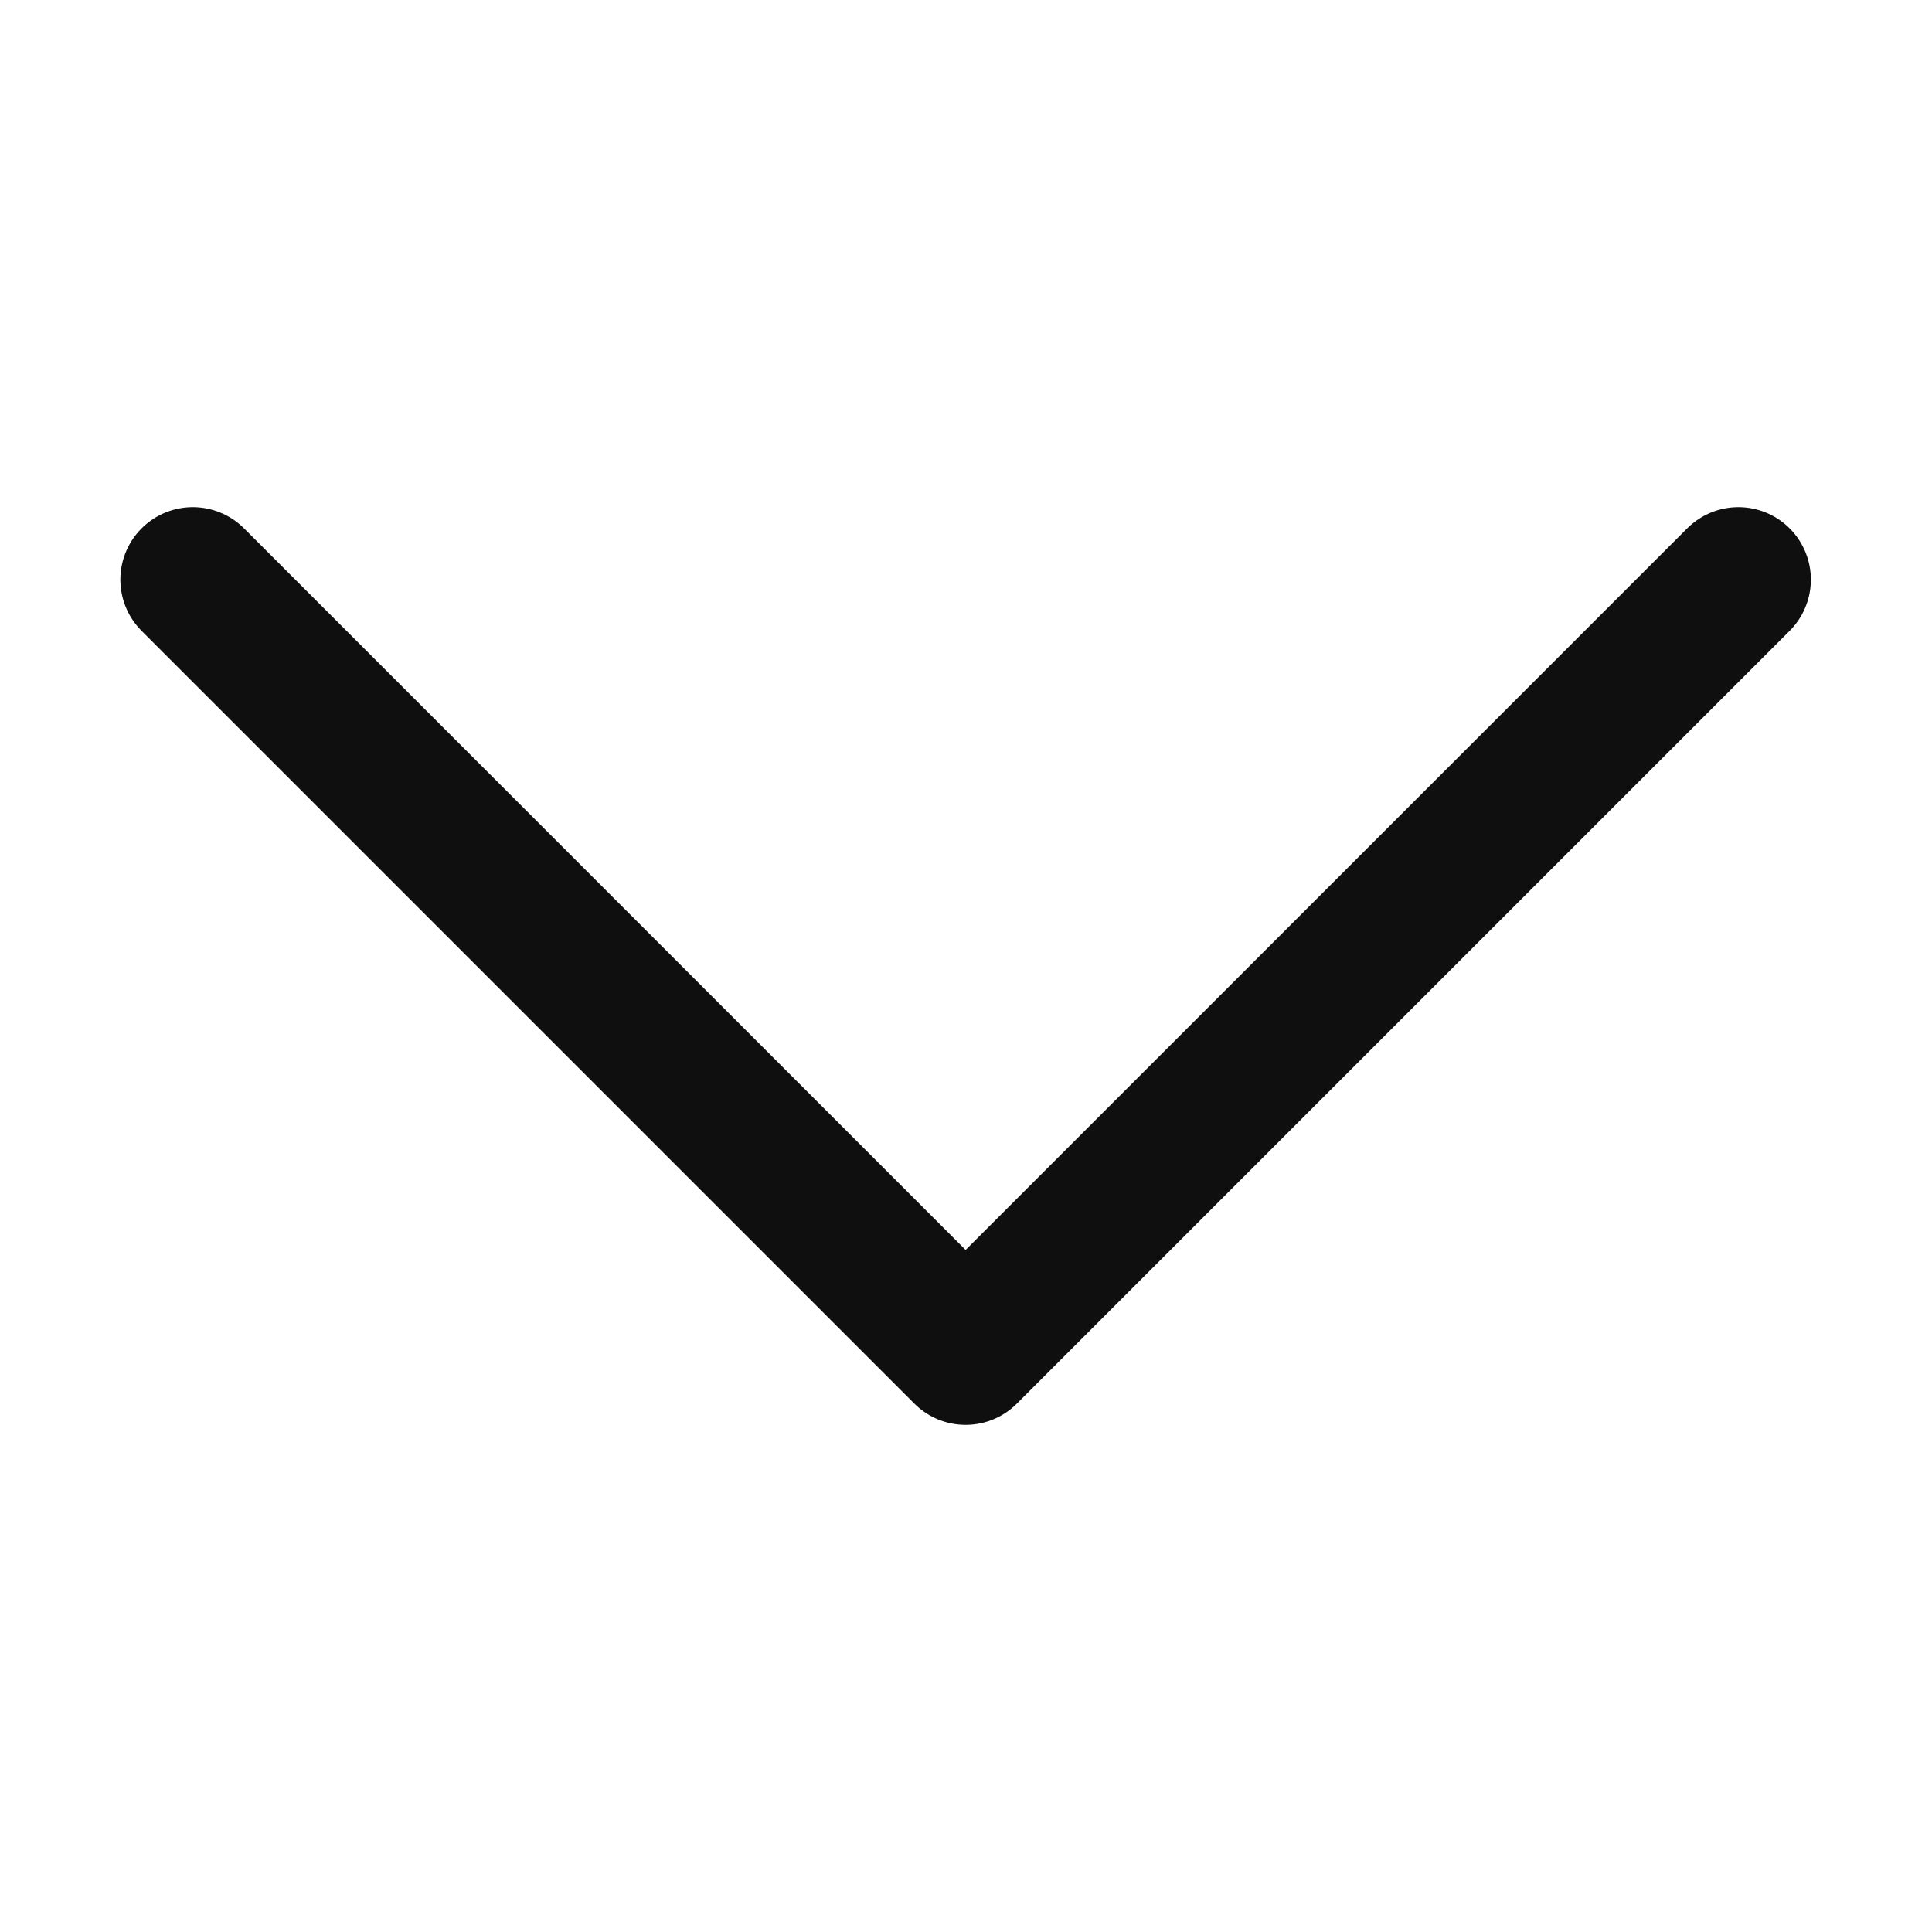 <svg width="20" height="20" viewBox="0 0 20 20" fill="none" xmlns="http://www.w3.org/2000/svg">
<path d="M1.996 6L9.996 14L17.996 6" stroke="#0F0F0F" stroke-width="1.5" stroke-linecap="round" stroke-linejoin="round"/>
</svg>
